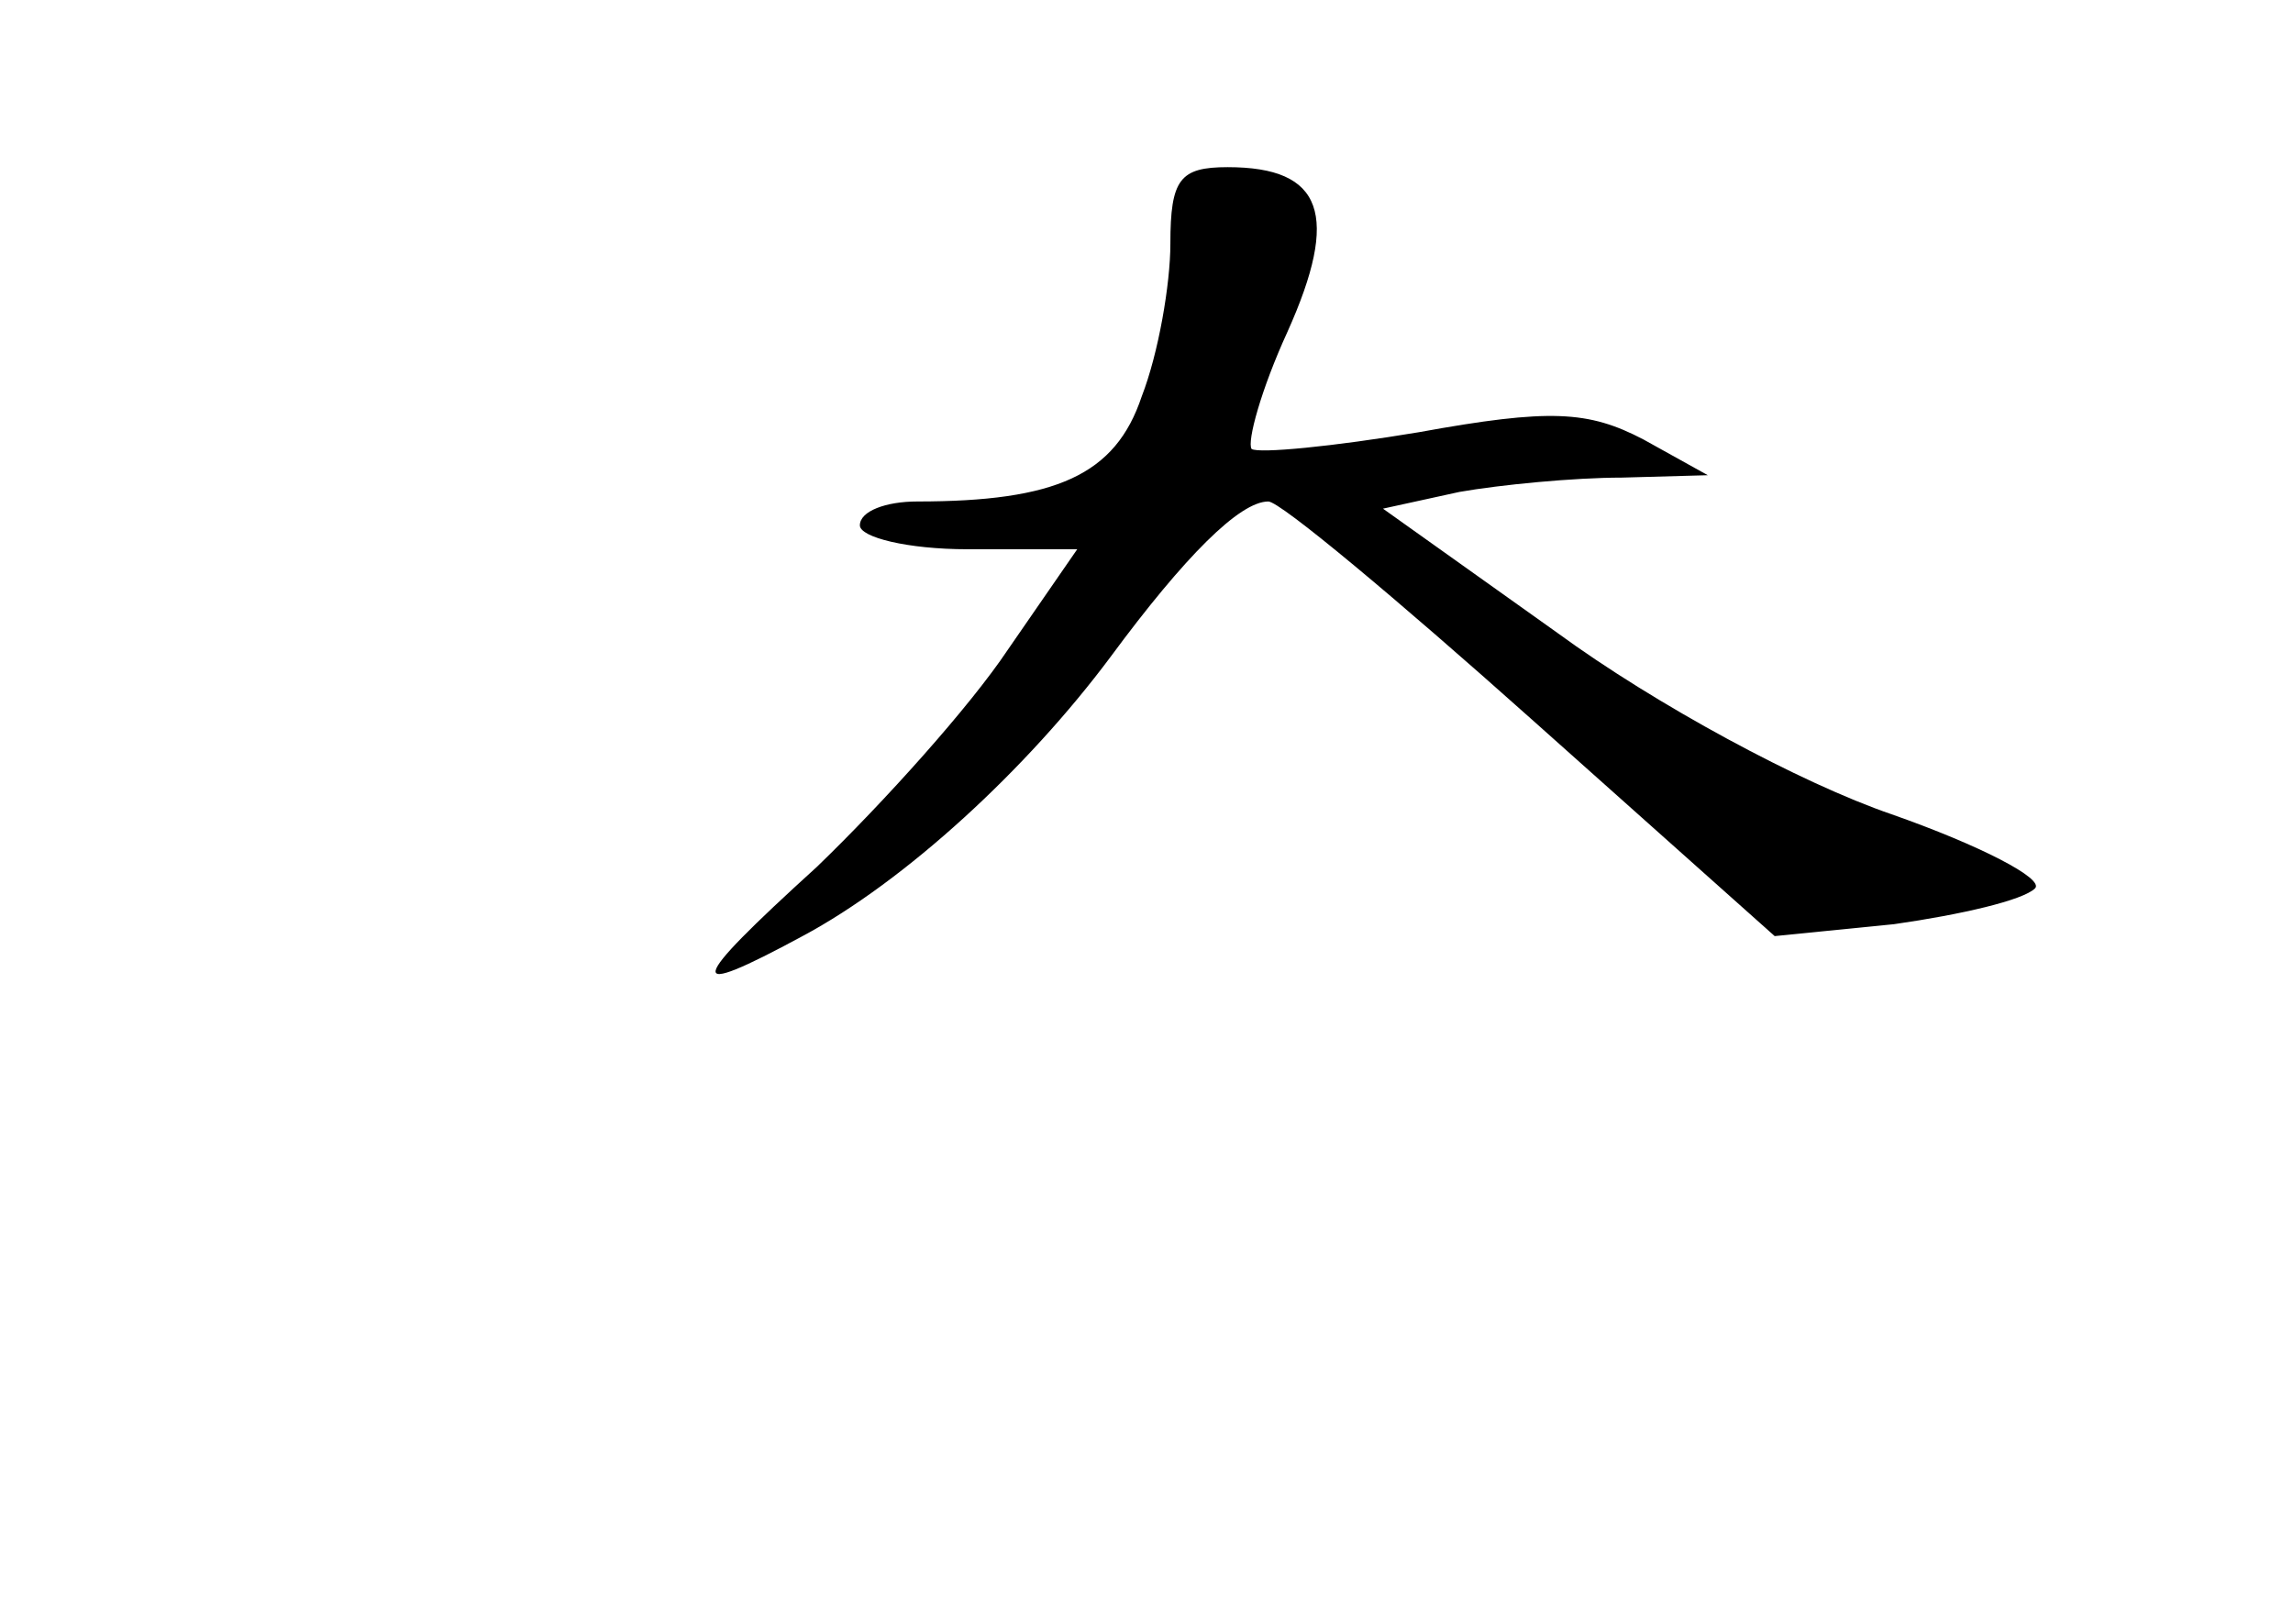 <?xml version="1.0" standalone="no"?>
<!DOCTYPE svg PUBLIC "-//W3C//DTD SVG 20010904//EN"
 "http://www.w3.org/TR/2001/REC-SVG-20010904/DTD/svg10.dtd">
<svg version="1.0" xmlns="http://www.w3.org/2000/svg"
 width="96pt" height="68pt" viewBox="0 0 96 68"
 preserveAspectRatio="xMidYMid meet">
<g transform="translate(0,68) scale(0.1,-0.1)"
fill="#000000" stroke="none">
<path d="M490 578 c0 -17 -5 -46 -12 -64 -11 -33 -36 -44 -94 -44 -13 0 -24
-4 -24 -10 0 -5 20 -10 45 -10 l46 0 -29 -42 c-16 -24 -52 -64 -80 -91 -55
-50 -56 -56 -6 -29 43 23 94 70 129 117 31 42 54 65 66 65 5 0 54 -41 110 -91
l102 -91 50 5 c28 4 54 10 59 15 4 4 -23 18 -60 31 -38 13 -99 46 -140 76
l-73 52 32 7 c17 3 48 6 68 6 l36 1 -27 15 c-23 12 -39 13 -94 3 -36 -6 -67
-9 -70 -7 -2 3 4 25 15 49 22 49 15 69 -25 69 -20 0 -24 -5 -24 -32z"/>
</g>
</svg>
